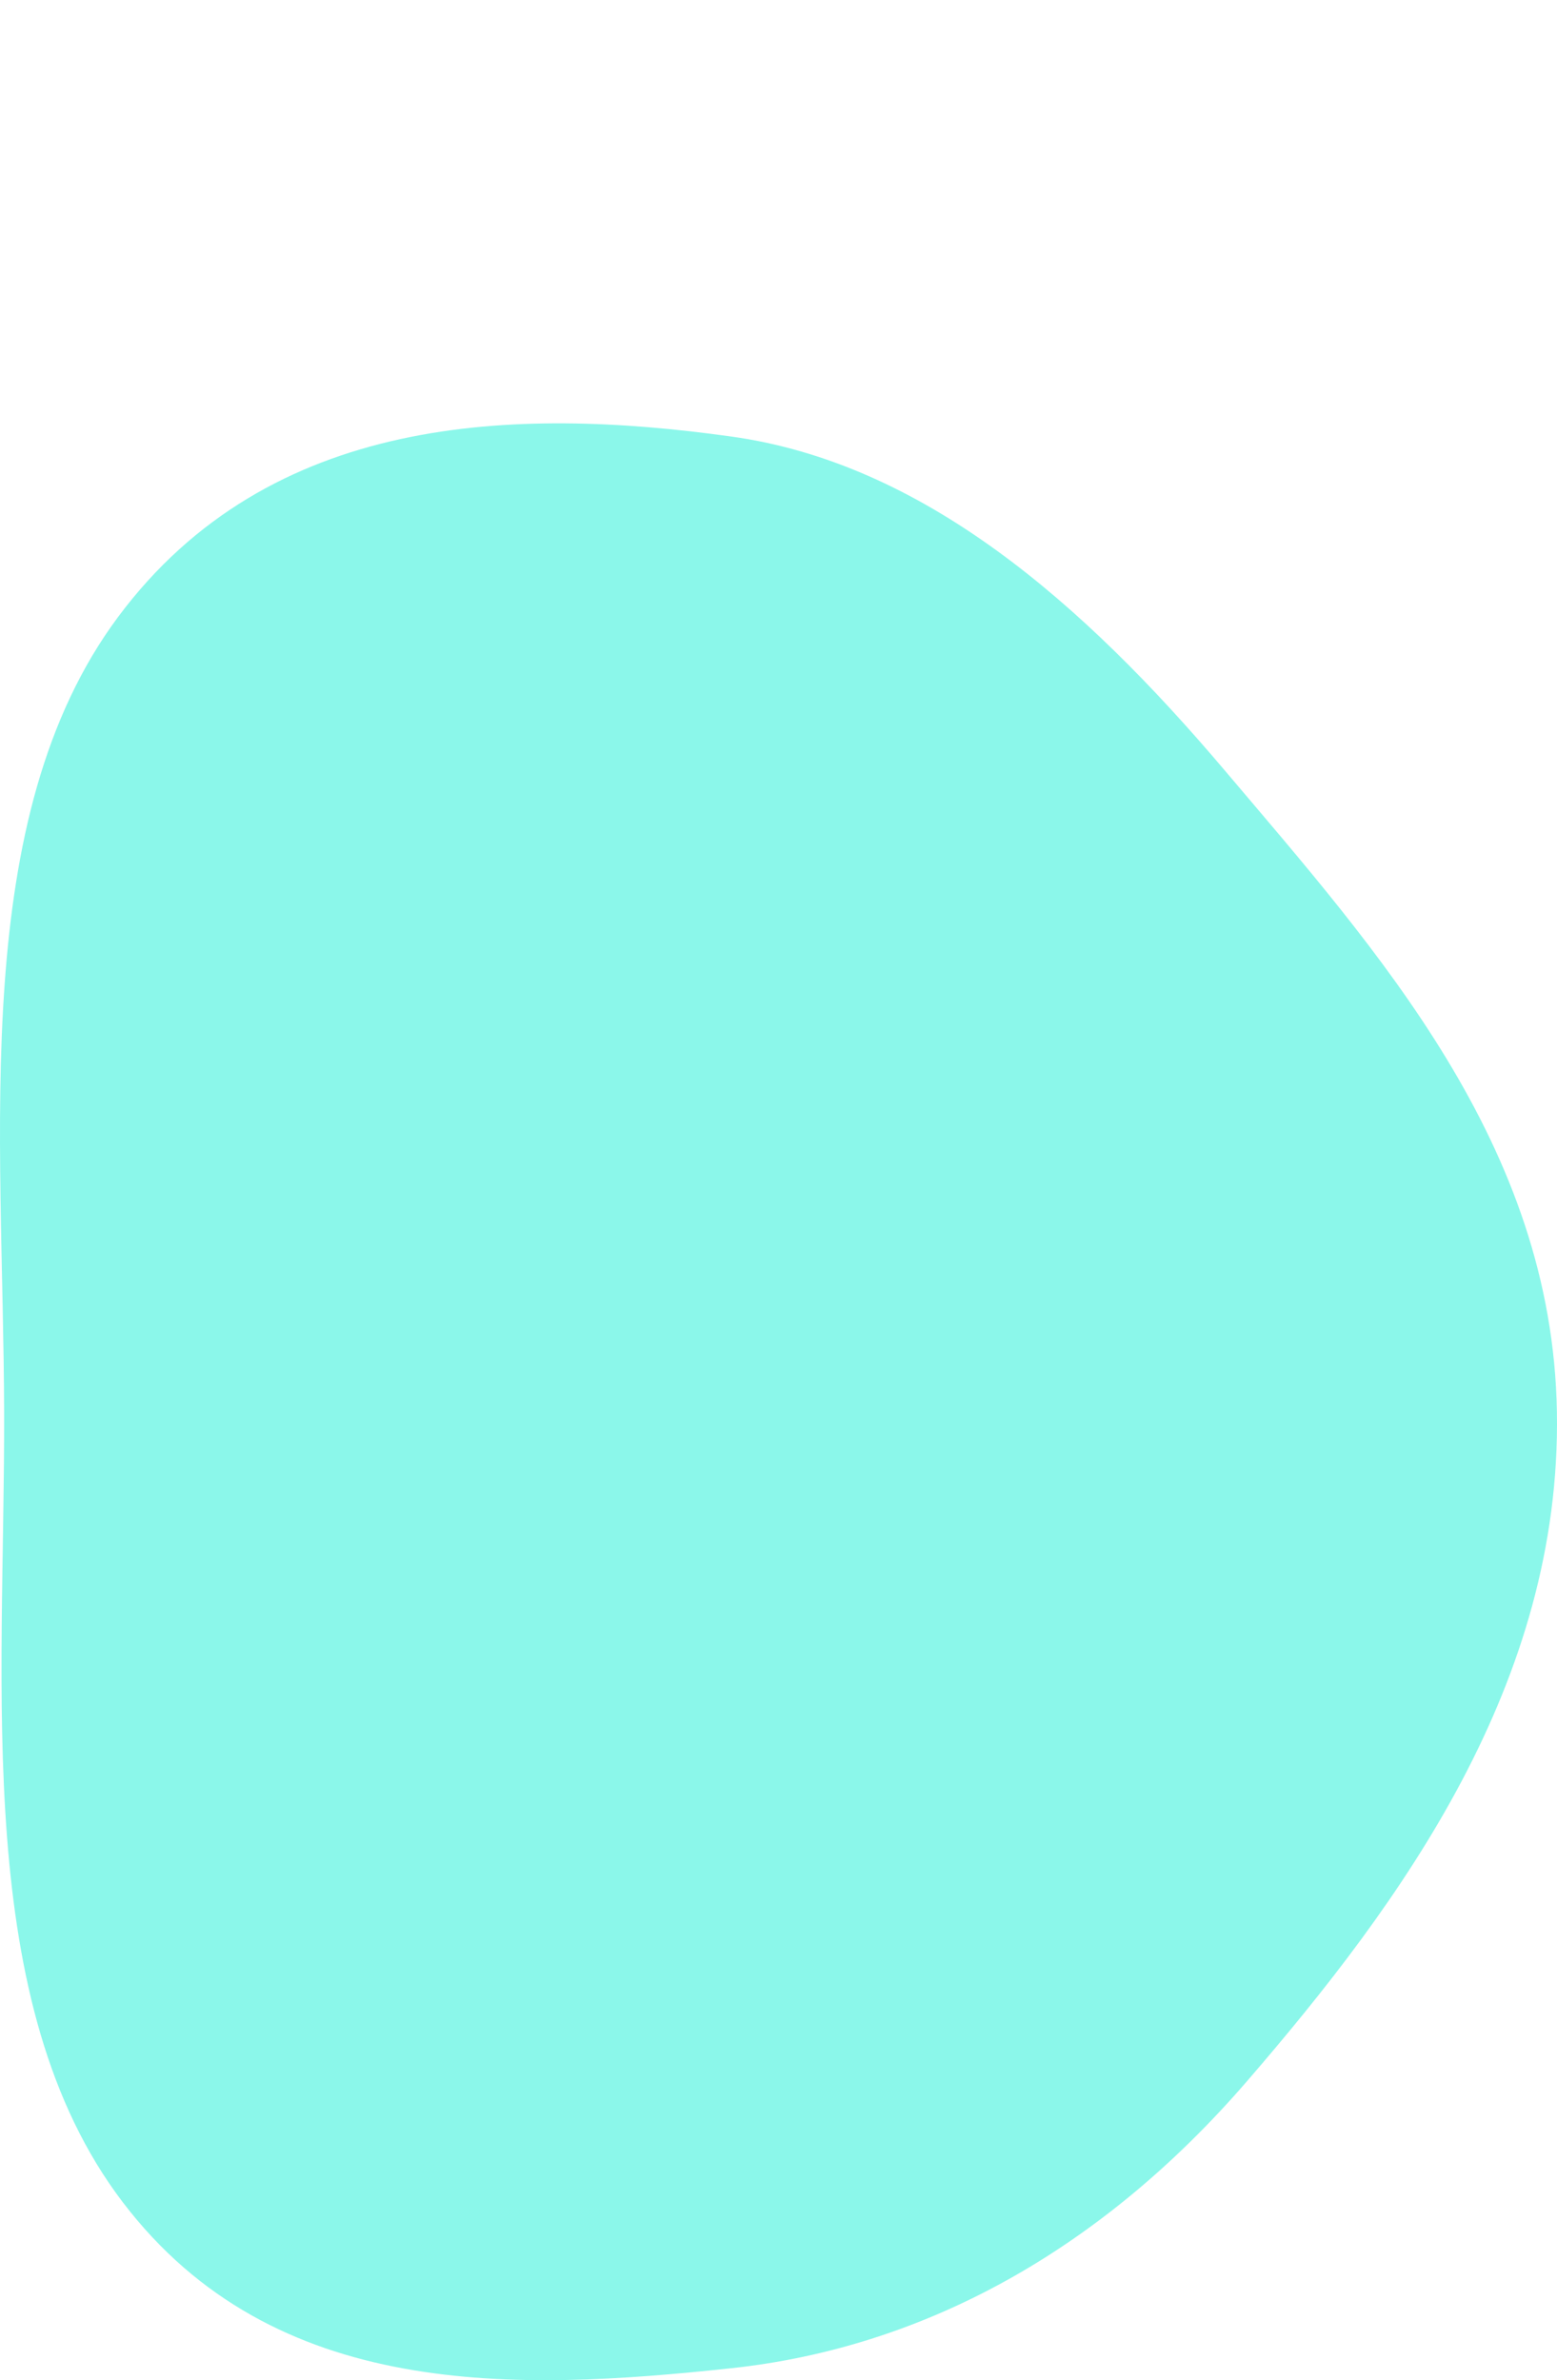 <svg width="526" height="804" viewBox="0 0 526 804" fill="none" xmlns="http://www.w3.org/2000/svg">
<path fill-rule="evenodd" clip-rule="evenodd" d="M247.031 147.452C311.888 156.494 365.692 203.453 413.925 260.438C465.431 321.291 524.477 386.638 525.969 477.006C527.477 568.385 473.786 642.204 421.23 703.054C372.224 759.793 312.485 792.937 247.031 799.962C174.47 807.749 92.566 811.06 41.421 743.816C-9.568 676.778 1.651 571.197 1.395 477.006C1.137 382.295 -10.78 276.383 39.963 208.305C91.111 139.682 173.881 137.255 247.031 147.452Z" fill="#8BF7EA"/>
</svg>

